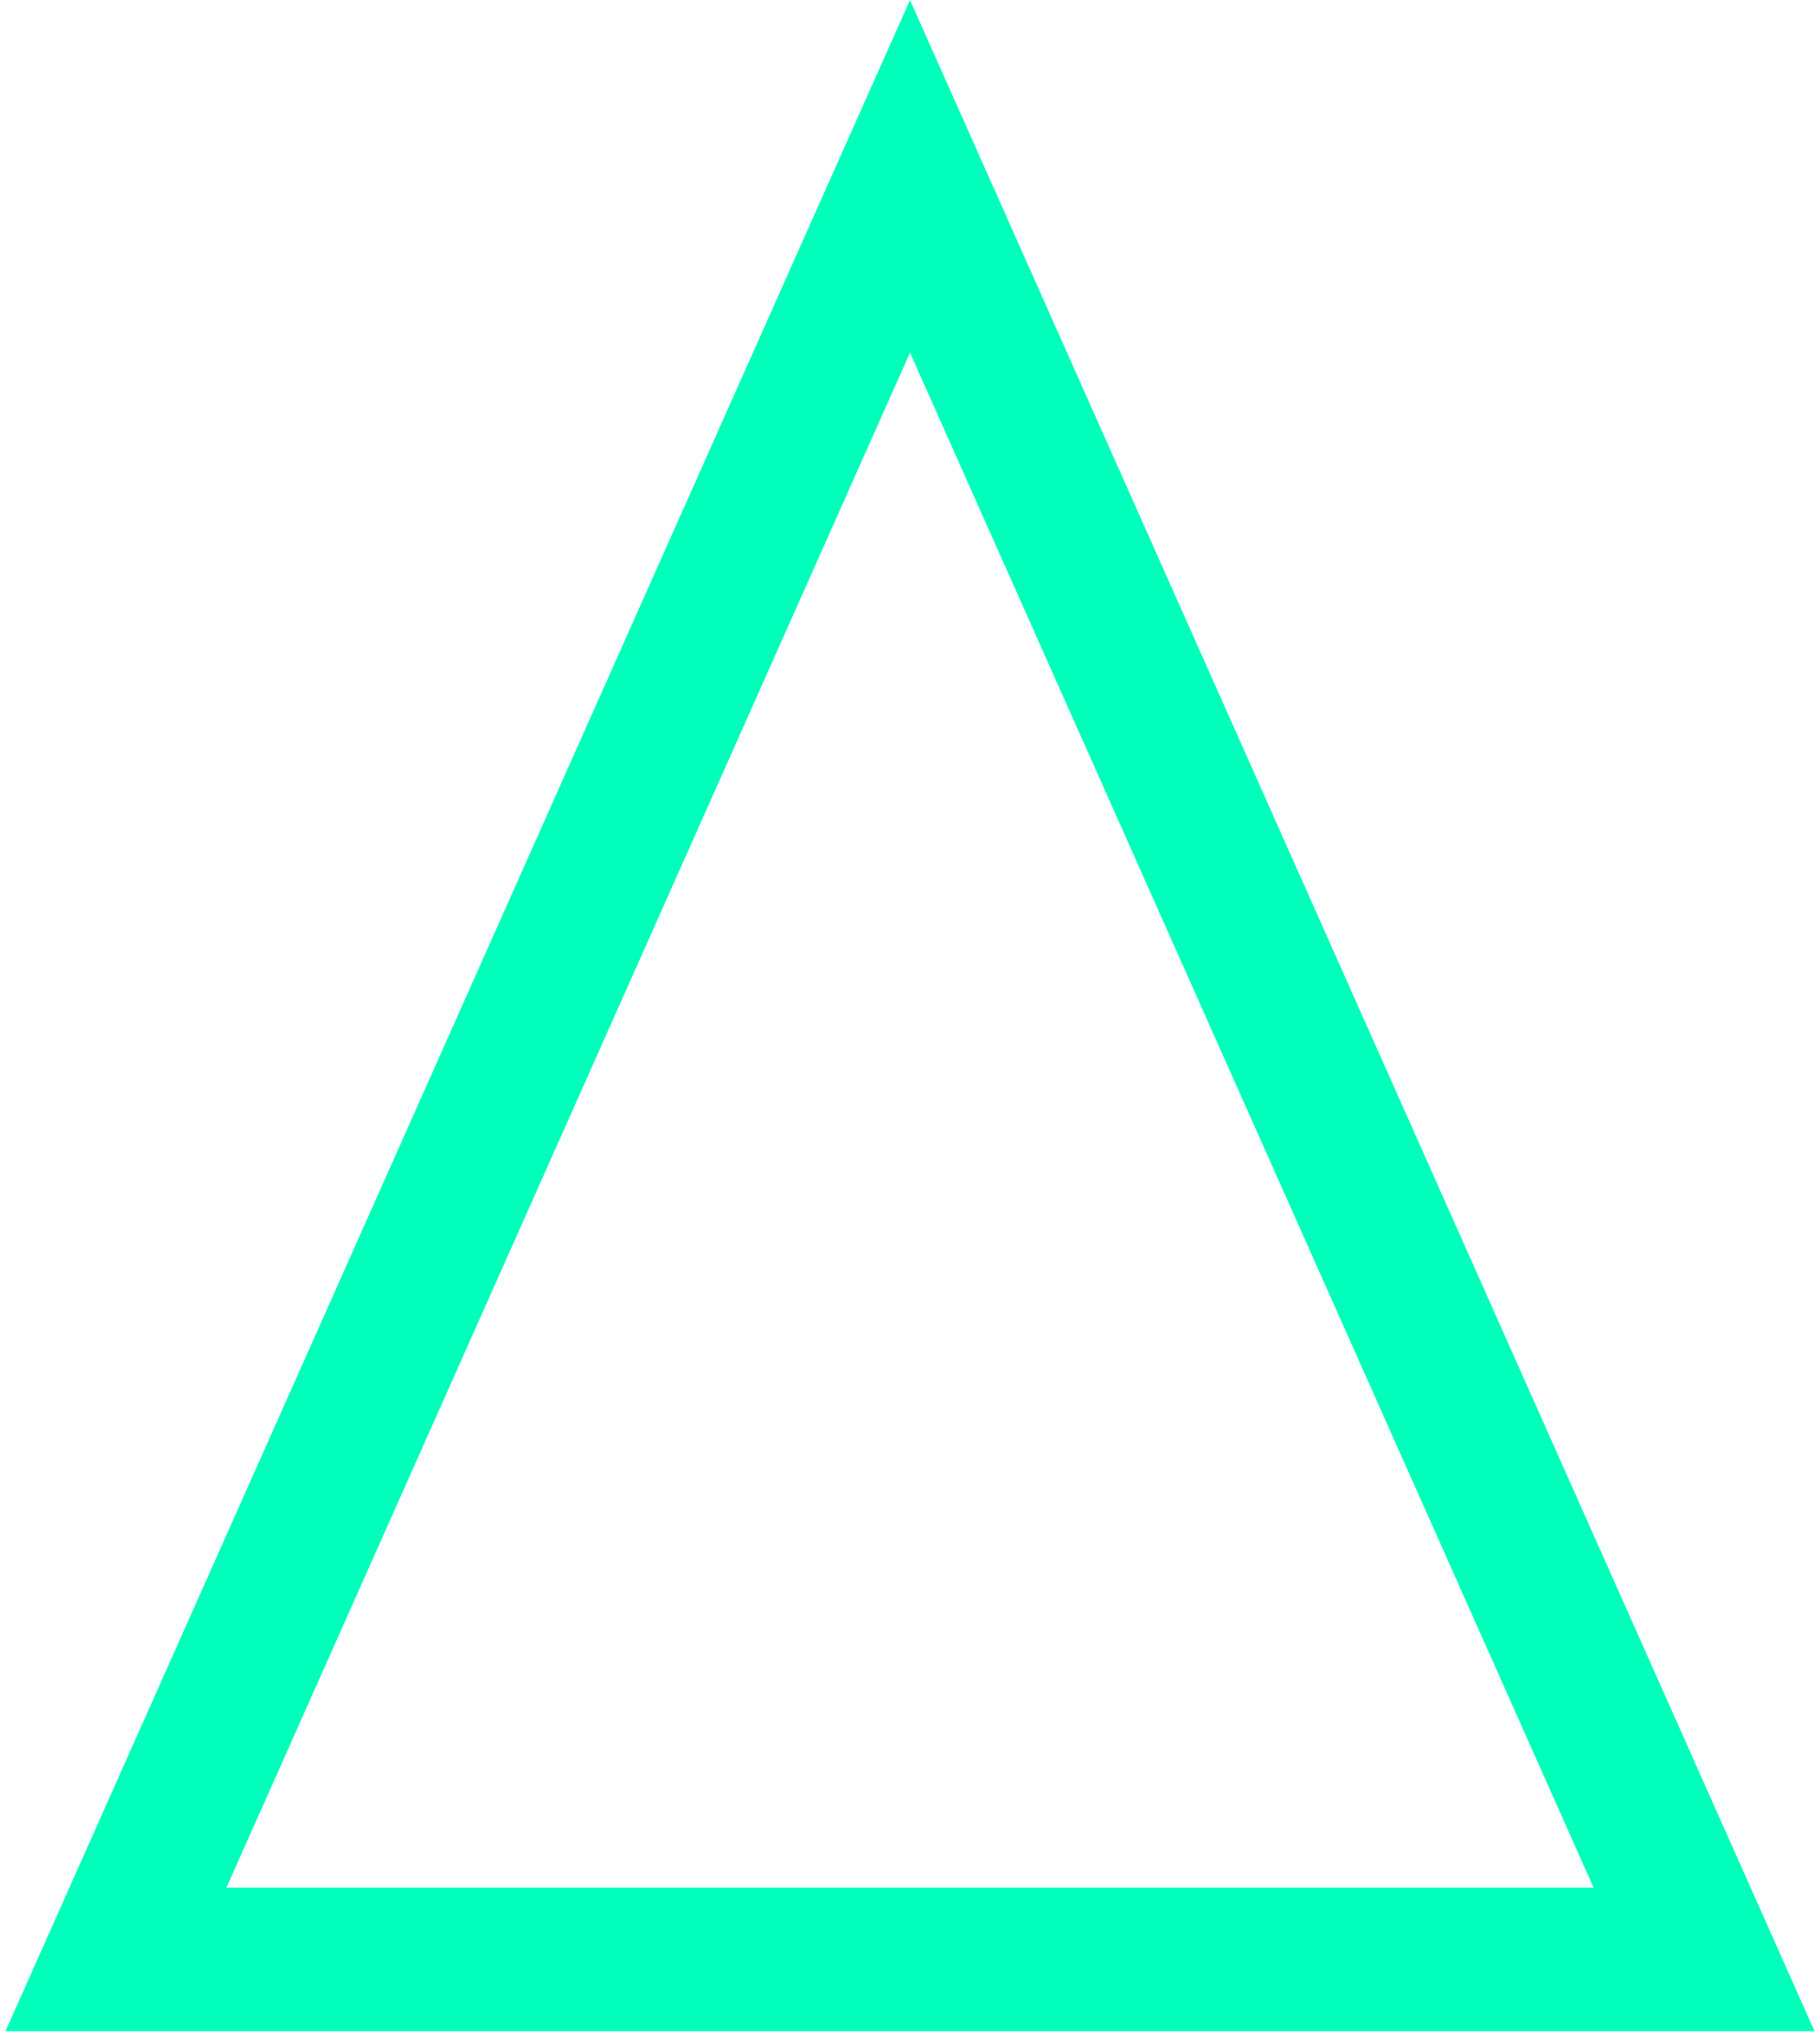 <svg width="203" height="227" viewBox="0 0 203 227" fill="none" xmlns="http://www.w3.org/2000/svg">
<path d="M12.929 218.5L101.5 19.661L190.071 218.5H12.929Z" stroke="#00FFBB" stroke-width="16"/>
</svg>
